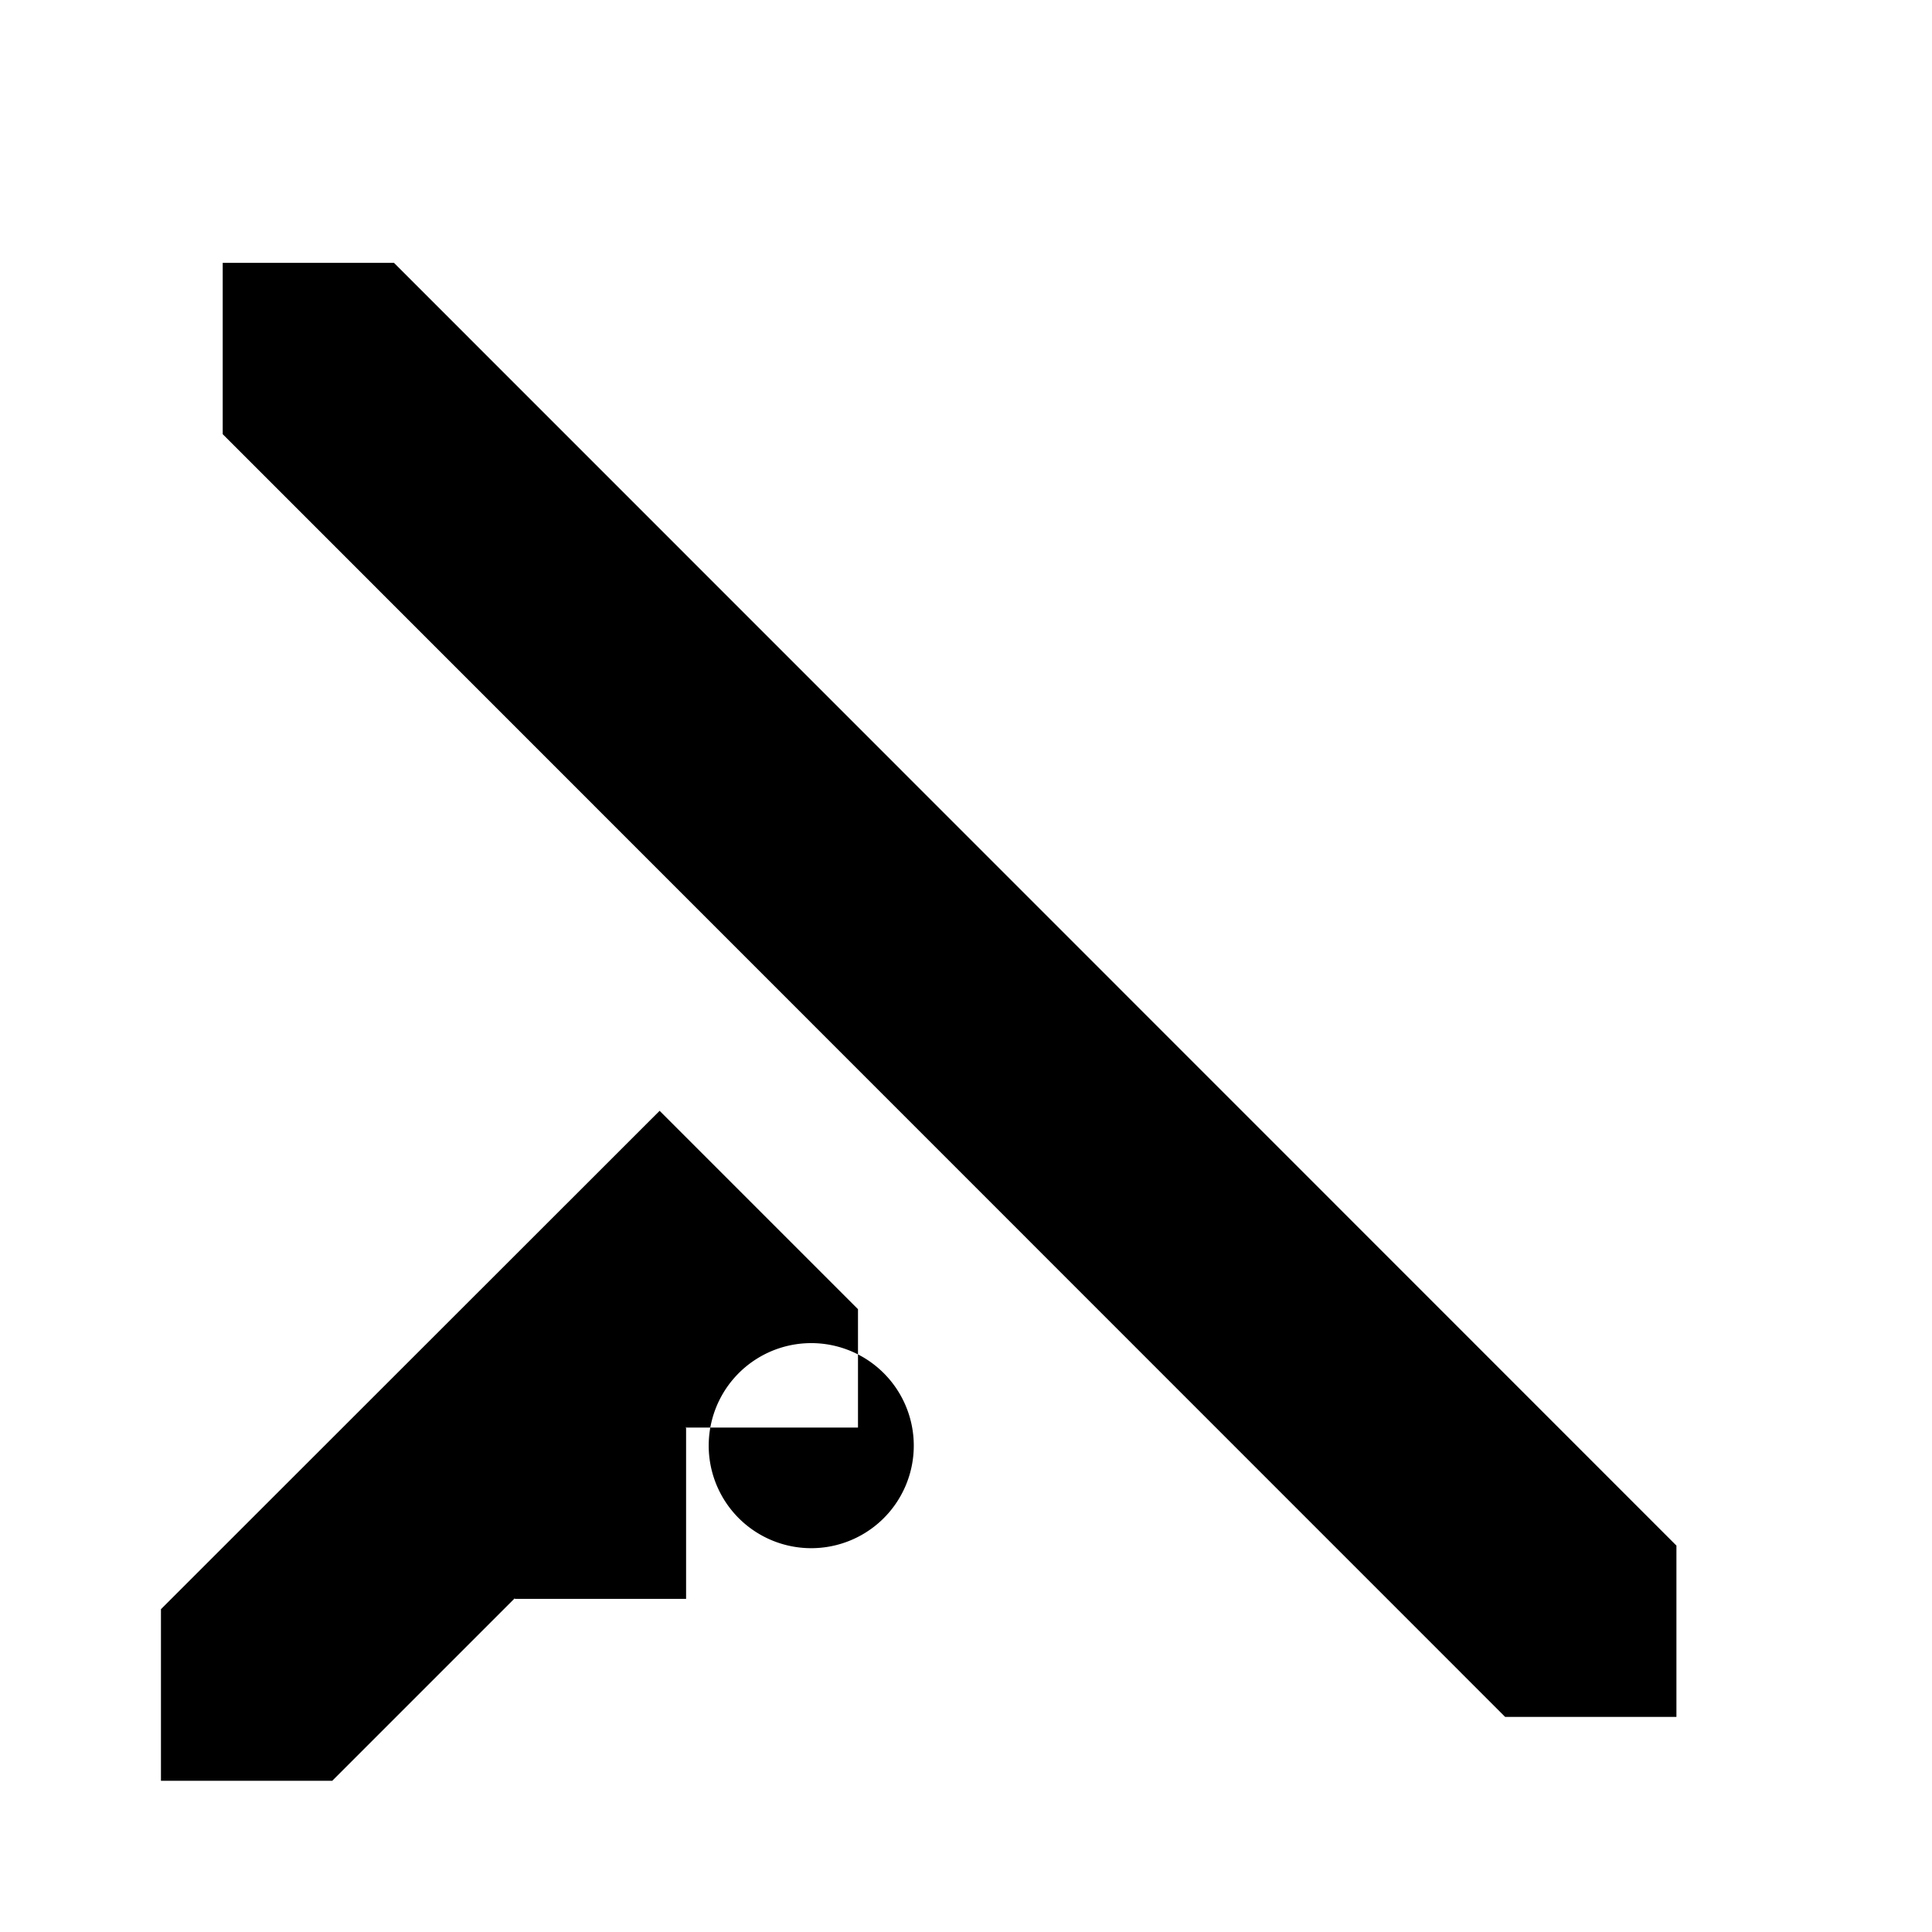 <svg xmlns="http://www.w3.org/2000/svg" xml:space="preserve" width="24" height="24" viewBox="0 0 6.35 6.35"><path d="M.732.864v.563l4.215 4.216h.563V5.08L1.295.864Zm1.436 2.787L.529 5.289v.564h.563l.6-.6v.002h.563v-.563h-.002l.002-.002v.002h.565v-.389Zm.48.764a.337.337 0 1 1 0 .673.337.337 0 0 1 0-.673" style="display:inline;fill:#000;fill-rule:evenodd;stroke-width:.038;stroke-linecap:round;stroke-linejoin:round;paint-order:fill markers stroke;fill-opacity:1"/></svg>